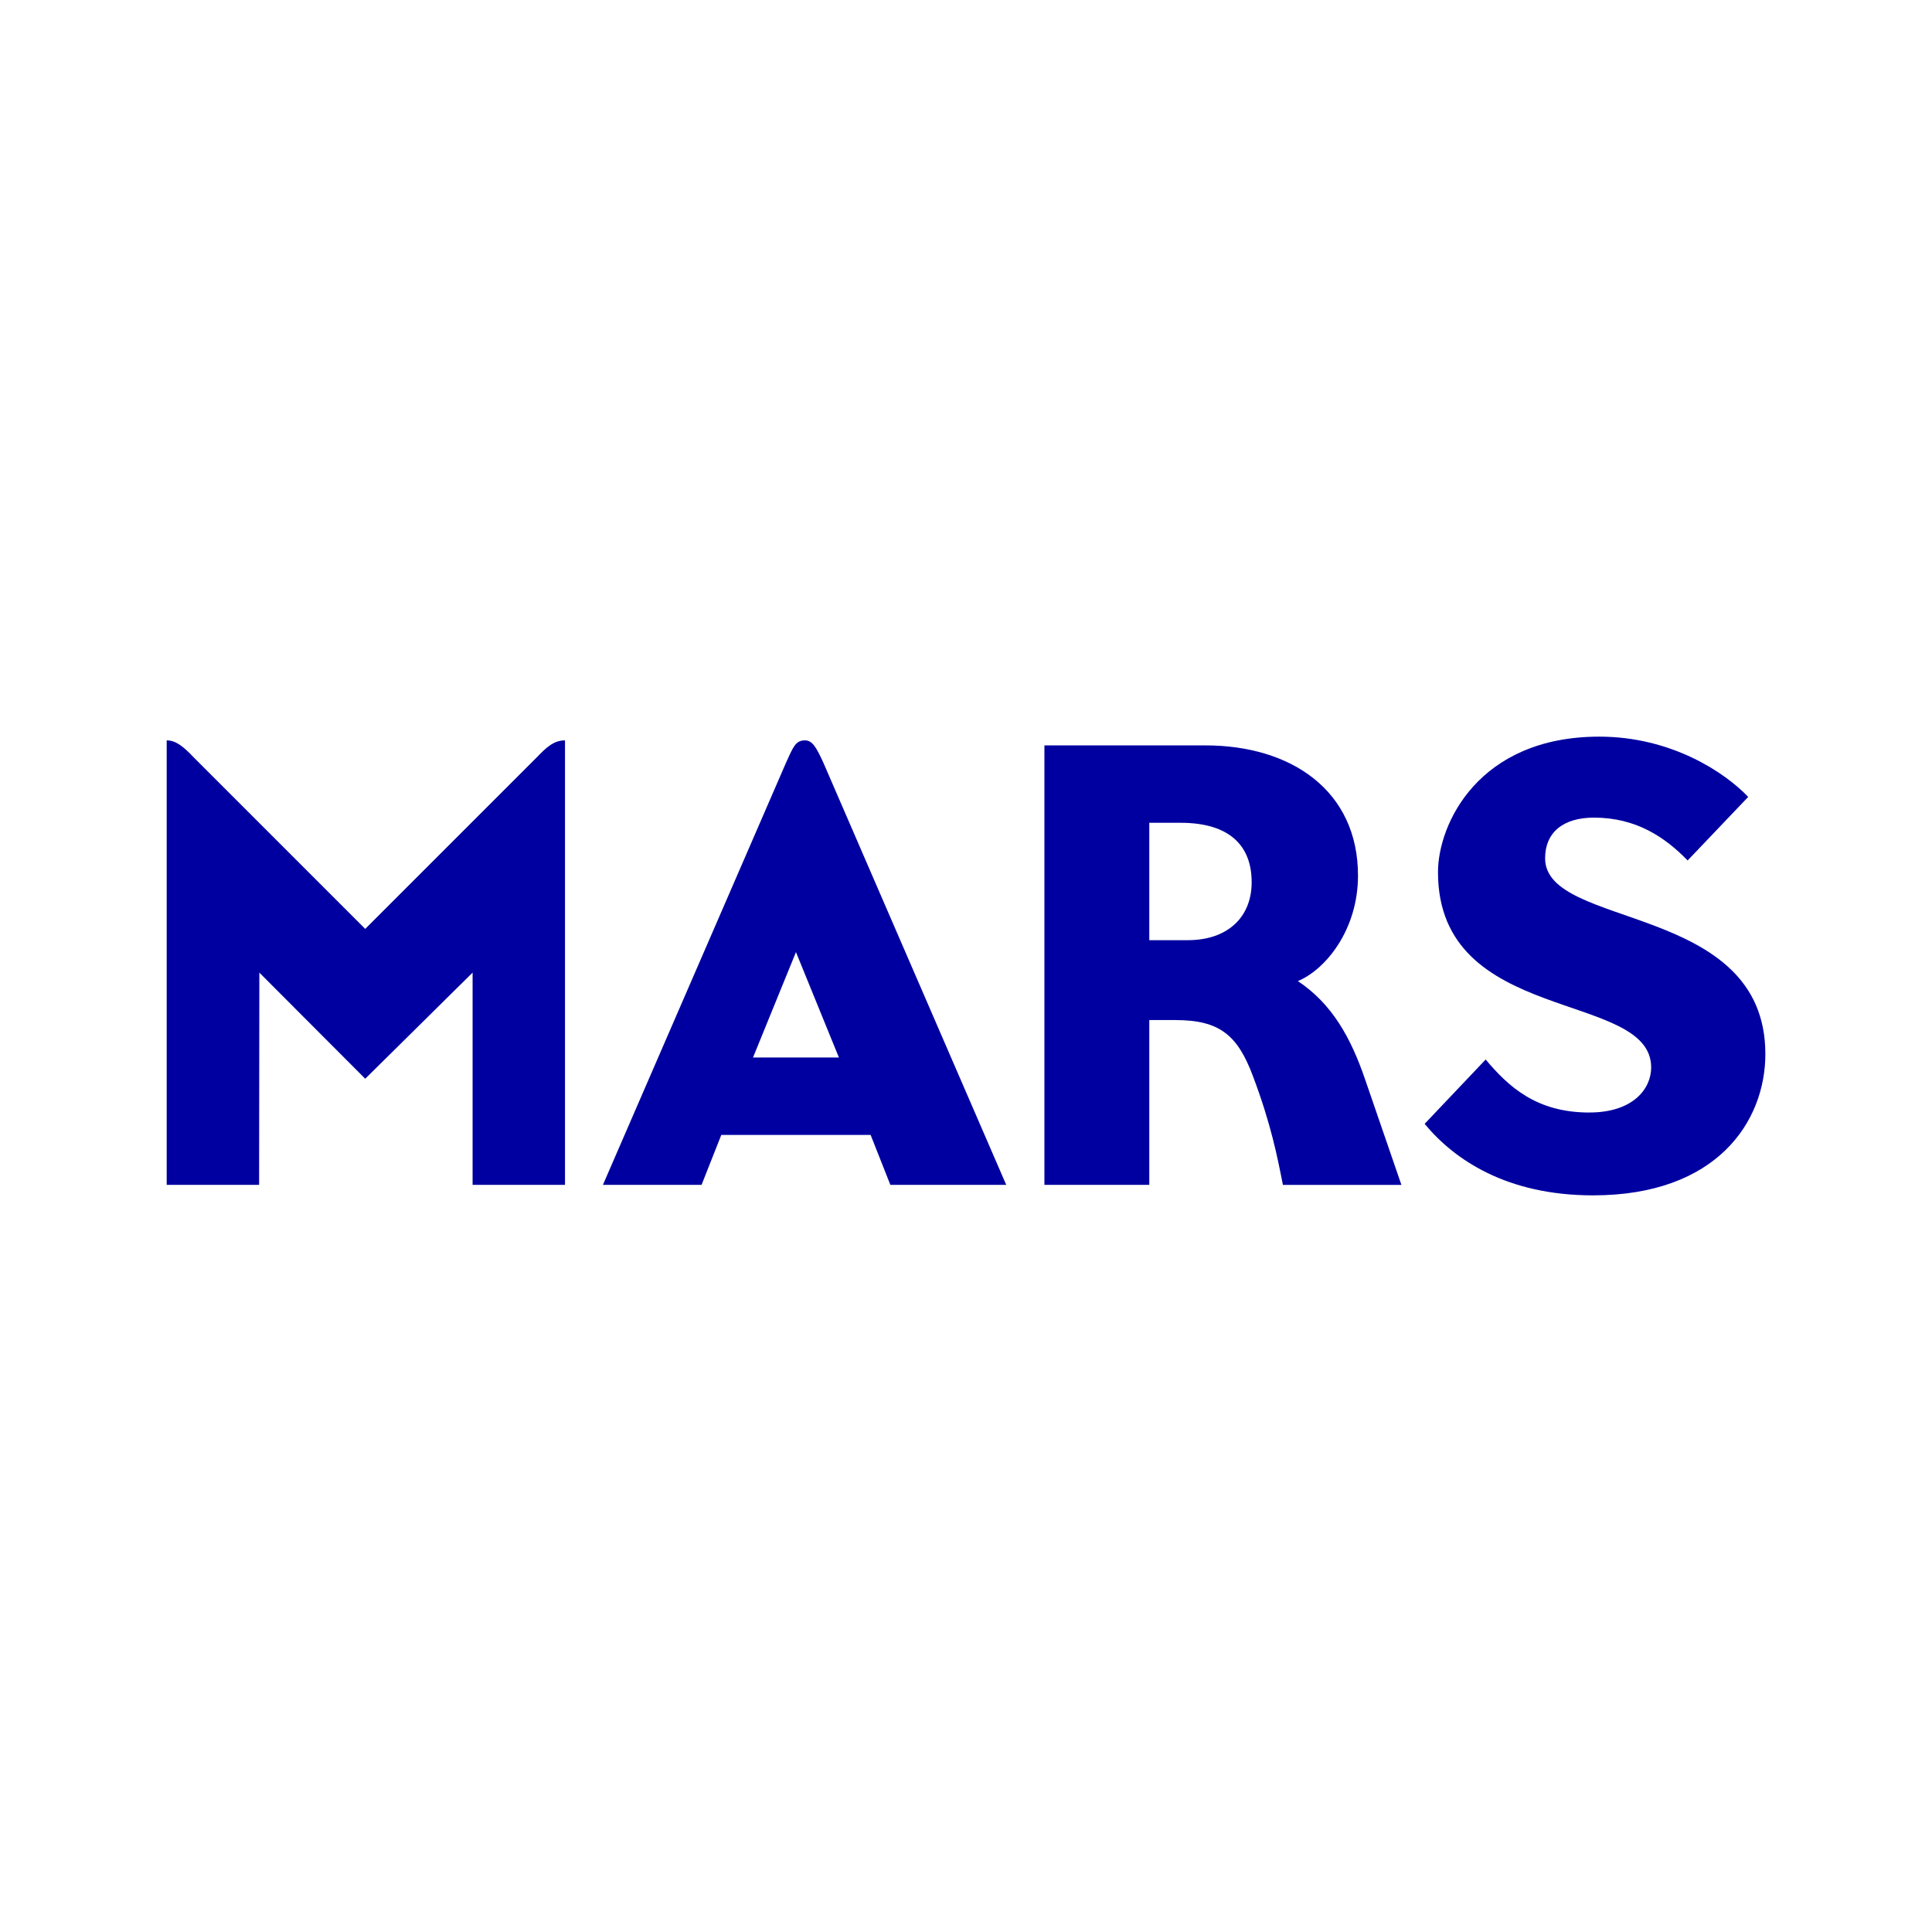 <?xml version="1.0" encoding="UTF-8" standalone="no"?>
<!-- Created with Inkscape (http://www.inkscape.org/) -->

<svg
   xmlns:dc="http://purl.org/dc/elements/1.1/"
   xmlns:cc="http://creativecommons.org/ns#"
   xmlns:rdf="http://www.w3.org/1999/02/22-rdf-syntax-ns#"
   xmlns:svg="http://www.w3.org/2000/svg"
   xmlns="http://www.w3.org/2000/svg"
   xmlns:sodipodi="http://sodipodi.sourceforge.net/DTD/sodipodi-0.dtd"
   xmlns:inkscape="http://www.inkscape.org/namespaces/inkscape"
   width="700"
   height="700"
   viewBox="0 0 70 70"
   version="1.1"
   id="svg8"
   inkscape:version="0.92.4 (5da689c313, 2019-01-14)"
   sodipodi:docname="mars-logo.svg"
   inkscape:export-filename="G:\Users\suitedoalex\sites\mars-logo-0.png"
   inkscape:export-xdpi="561.73999"
   inkscape:export-ydpi="561.73999">
   <defs
      id="defs2" />
   <sodipodi:namedview
      id="base"
      pagecolor="#ffffff"
      bordercolor="#666666"
      borderopacity="1.0"
      inkscape:pageopacity="0.0"
      inkscape:pageshadow="2"
      inkscape:zoom="0.30656934"
      inkscape:cx="-689.54128"
      inkscape:cy="349.50209"
      inkscape:document-units="px"
      inkscape:current-layer="layer1"
      showgrid="false"
      units="px"
      fit-margin-top="0"
      fit-margin-left="0"
      fit-margin-right="0"
      fit-margin-bottom="0"
      inkscape:window-width="1600"
      inkscape:window-height="837"
      inkscape:window-x="-8"
      inkscape:window-y="-8"
      inkscape:window-maximized="1" />
   <g
      inkscape:label="Layer 1"
      inkscape:groupmode="layer"
      id="layer1"
      transform="translate(1.348,123.076)">
      <path
         style="fill:#0000a0;fill-opacity:1;stroke:none;stroke-width:0.023;stroke-linecap:butt;stroke-linejoin:miter;stroke-opacity:1"
         d="m 4.692,-80.146 v -16.105 c 0.327,0 0.608,0.221 0.995,0.633 l 6.198,6.198 6.198,-6.198 c 0.341,-0.353 0.616,-0.633 1.04,-0.633 v 16.105 H 15.775 v -7.69 l -3.89,3.845 -3.836,-3.845 -0.009,7.69 z"
         id="path31"
         inkscape:connector-curvature="0"
         sodipodi:nodetypes="ccccccccccccc"
         inkscape:export-filename="G:\Users\suitedoalex\sites\mars-logo-4.png"
         inkscape:export-xdpi="66.296715"
         inkscape:export-ydpi="66.296715" />
      <path
         inkscape:connector-curvature="0"
         style="fill:#0000a0;fill-opacity:1;stroke:none;stroke-width:0.009;stroke-linecap:butt;stroke-linejoin:miter;stroke-opacity:1"
         d="m 27.816,-96.251 c -0.342,0 -0.429,0.246 -0.687,0.814 l -6.632,15.29 h 3.574 l 0.715,-1.809 h 5.41 l 0.715,1.809 h 4.198 l -6.623,-15.29 c -0.263,-0.577 -0.405,-0.814 -0.67,-0.814 z m -0.325,7.672 1.556,3.818 h -3.112 z"
         id="path41"
         inkscape:export-filename="G:\Users\suitedoalex\sites\mars-logo-4.png"
         inkscape:export-xdpi="66.296715"
         inkscape:export-ydpi="66.296715" />
      <path
         inkscape:connector-curvature="0"
         style="fill:#0000a0;fill-opacity:1;stroke:none;stroke-width:0.009"
         d="m 36.493,-96.07 v 15.924 h 3.8 v -5.971 h 0.95 c 1.601,0 2.251,0.552 2.803,2.025 0.658,1.742 0.891,2.945 1.088,3.947 h 4.294 l -1.308,-3.8 c -0.524,-1.537 -1.202,-2.755 -2.443,-3.584 1.012,-0.424 2.178,-1.862 2.178,-3.824 0,-3.082 -2.426,-4.716 -5.526,-4.716 z m 3.8,2.805 h 1.131 c 1.776,0 2.578,0.83 2.578,2.152 0,1.302 -0.909,2.101 -2.307,2.101 h -1.402 z"
         id="path45"
         inkscape:export-filename="G:\Users\suitedoalex\sites\mars-logo-4.png"
         inkscape:export-xdpi="66.296715"
         inkscape:export-ydpi="66.296715" />
      <path
         style="fill:#0000a0;fill-opacity:1;stroke:none;stroke-width:0.009"
         d="m 56.238,-82.768 c 1.597,0 2.239,-0.872 2.239,-1.632 0,-2.815 -7.724,-1.51 -7.724,-7.076 0,-1.735 1.46,-4.91 5.845,-4.91 2.618,0 4.561,1.305 5.394,2.184 l -2.194,2.302 c -0.814,-0.838 -1.863,-1.552 -3.394,-1.552 -1.121,0 -1.77,0.54 -1.77,1.475 0,2.583 7.98,1.595 7.98,7.09 0,2.448 -1.759,5.121 -6.243,5.121 -3.126,0 -5.026,-1.29 -6.102,-2.591 l 2.211,-2.331 c 0.829,0.985 1.838,1.921 3.758,1.921 z"
         id="path49"
         inkscape:connector-curvature="0"
         sodipodi:nodetypes="ccccccccccccc"
         inkscape:export-filename="G:\Users\suitedoalex\sites\mars-logo-4.png"
         inkscape:export-xdpi="66.296715"
         inkscape:export-ydpi="66.296715" />
   </g>
</svg>